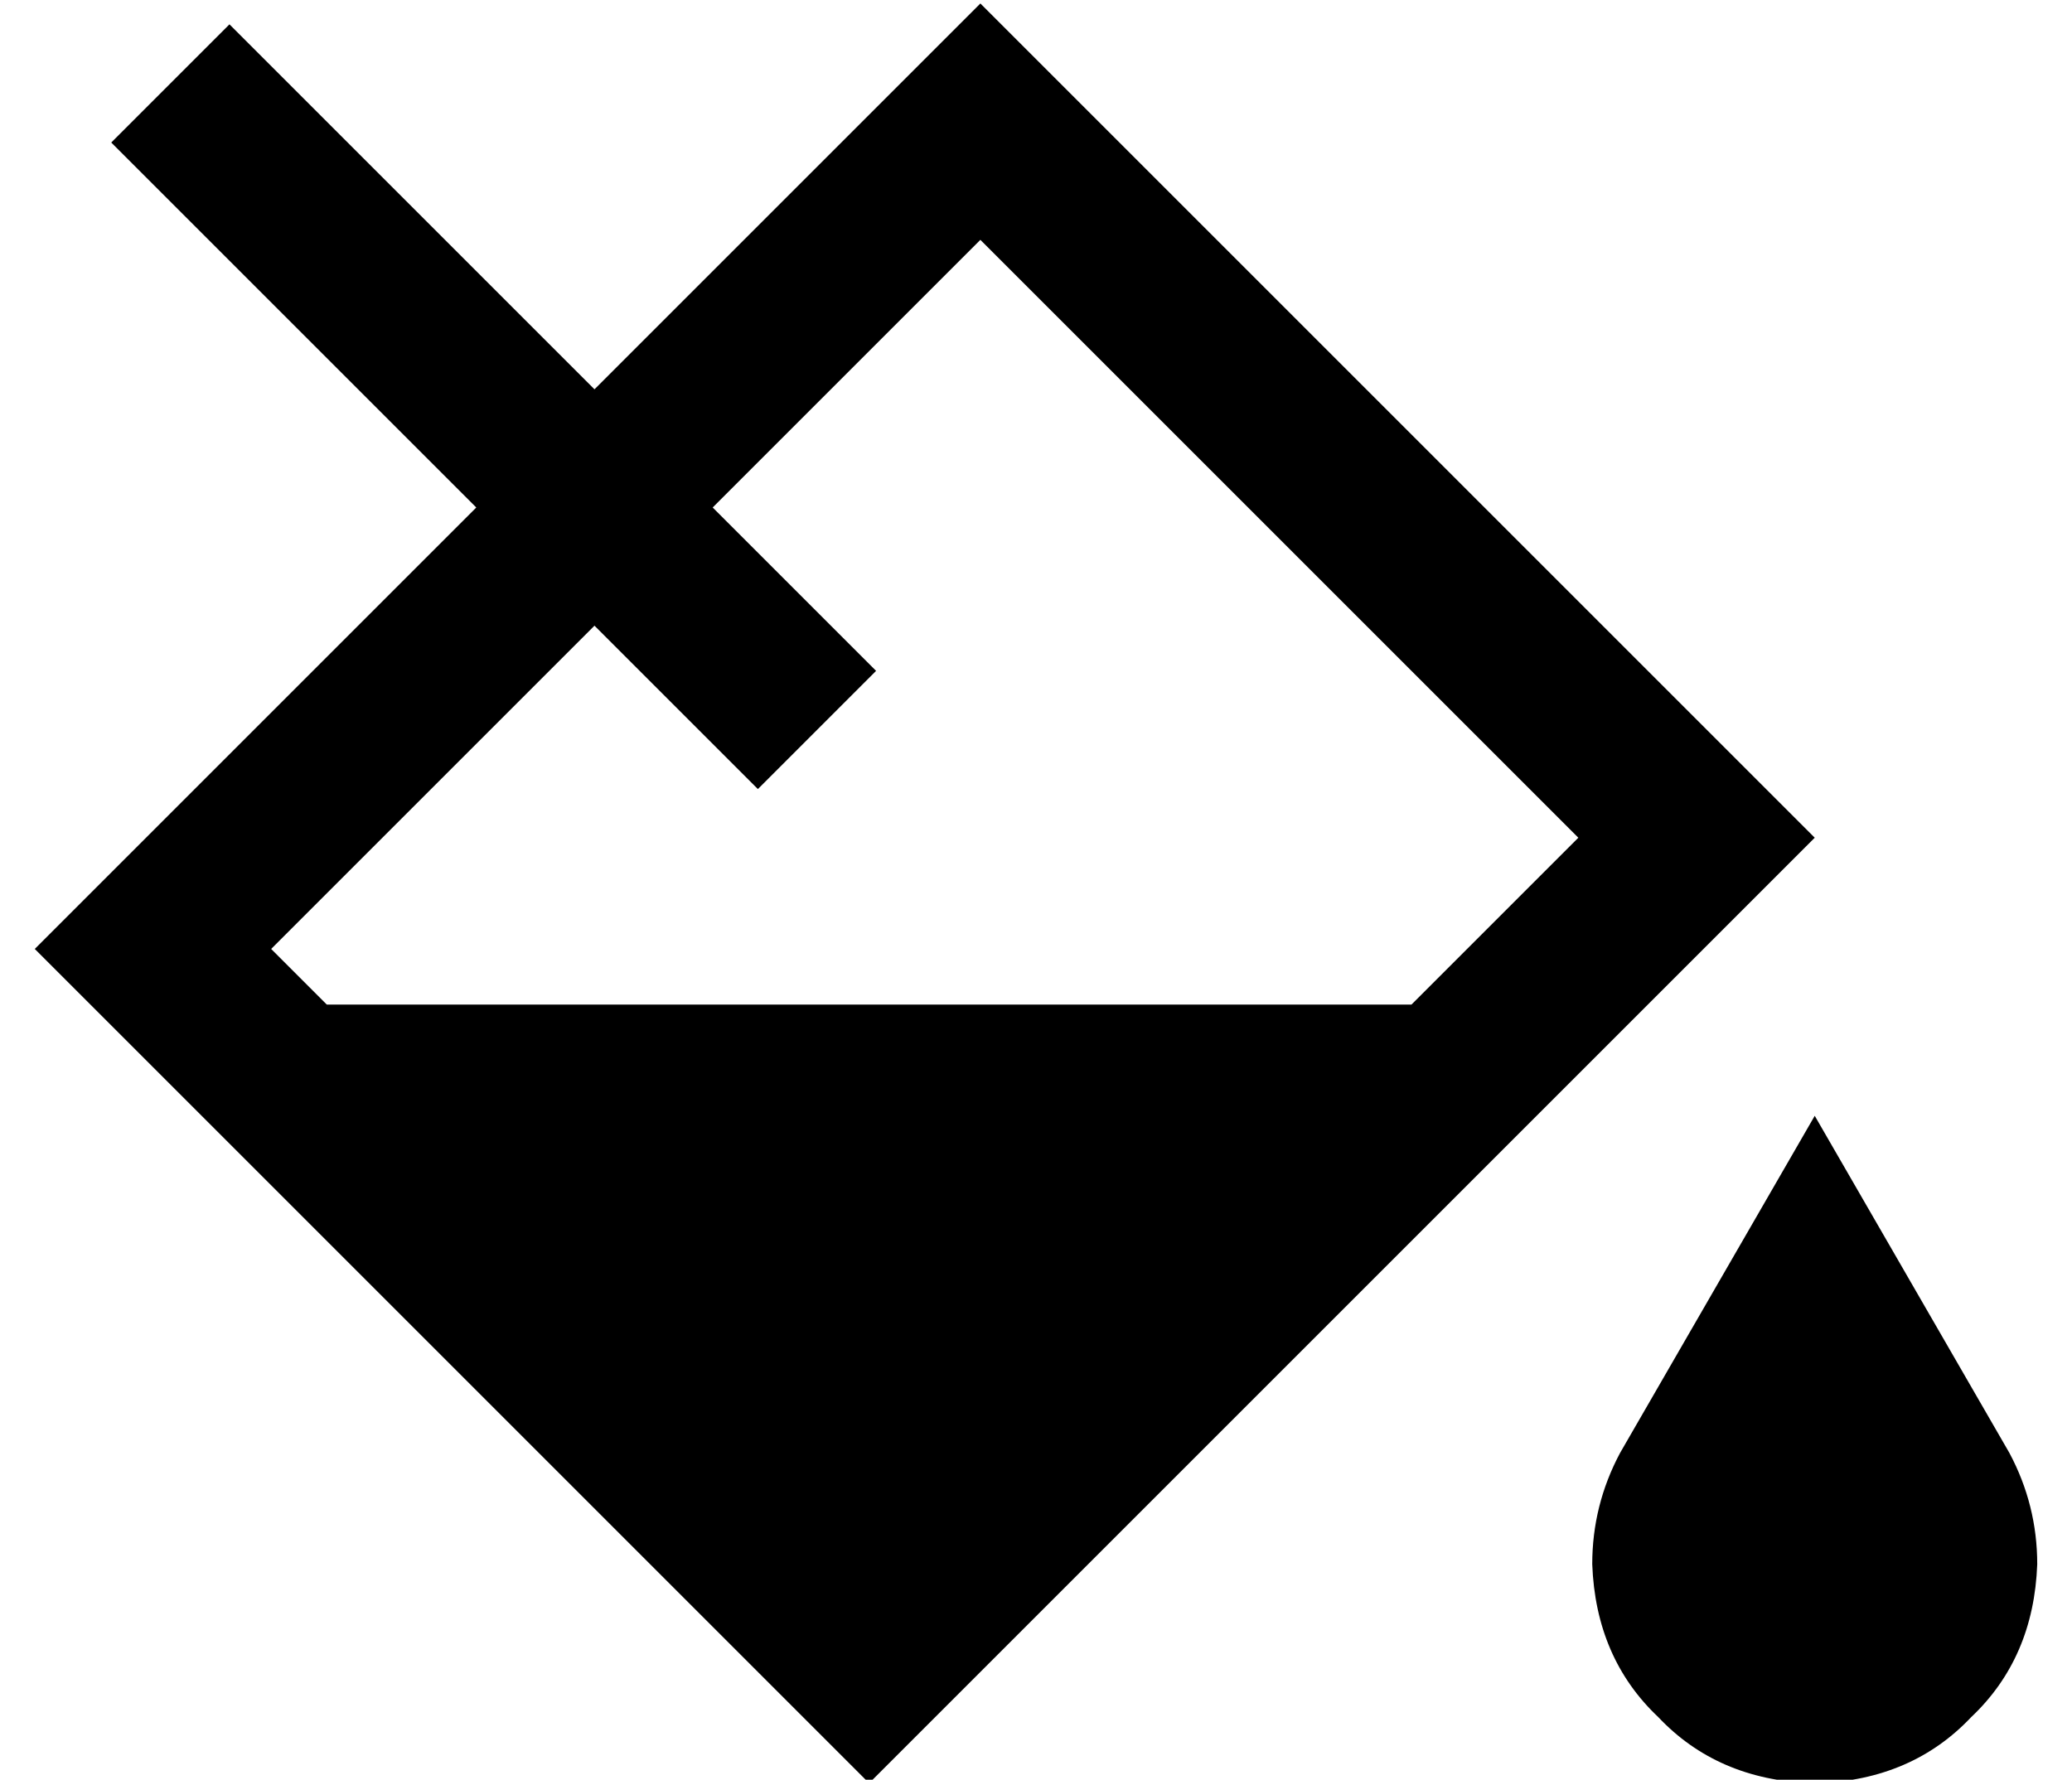 <?xml version="1.0" standalone="no"?>
<!DOCTYPE svg PUBLIC "-//W3C//DTD SVG 1.1//EN" "http://www.w3.org/Graphics/SVG/1.1/DTD/svg11.dtd" >
<svg xmlns="http://www.w3.org/2000/svg" xmlns:xlink="http://www.w3.org/1999/xlink" version="1.1" viewBox="-10 -40 596 512">
   <path fill="currentColor"
d="M0 233l34 34l-34 -34l34 34l172 172v0l34 34v0l34 -34v0l204 -204v0l34 -34v0l-34 -34v0l-172 -172v0l-34 -34v0l-34 34v0l-77 77v0l-88 -88v0l-17 -17v0l-34 34v0l17 17v0l88 88v0l-93 93v0l-34 34v0zM161 140l30 30l-30 -30l30 30l17 17v0l34 -34v0l-17 -17v0l-30 -30
v0l77 -77v0l172 172v0l-48 48v0h-312v0l-16 -16v0l93 -93v0zM512 281l-56 97l56 -97l-56 97q-8 15 -8 32q1 27 19 44q17 18 44 19h2v0q27 -1 44 -19q18 -17 19 -44q0 -17 -8 -32l-56 -97v0z" />
</svg>
